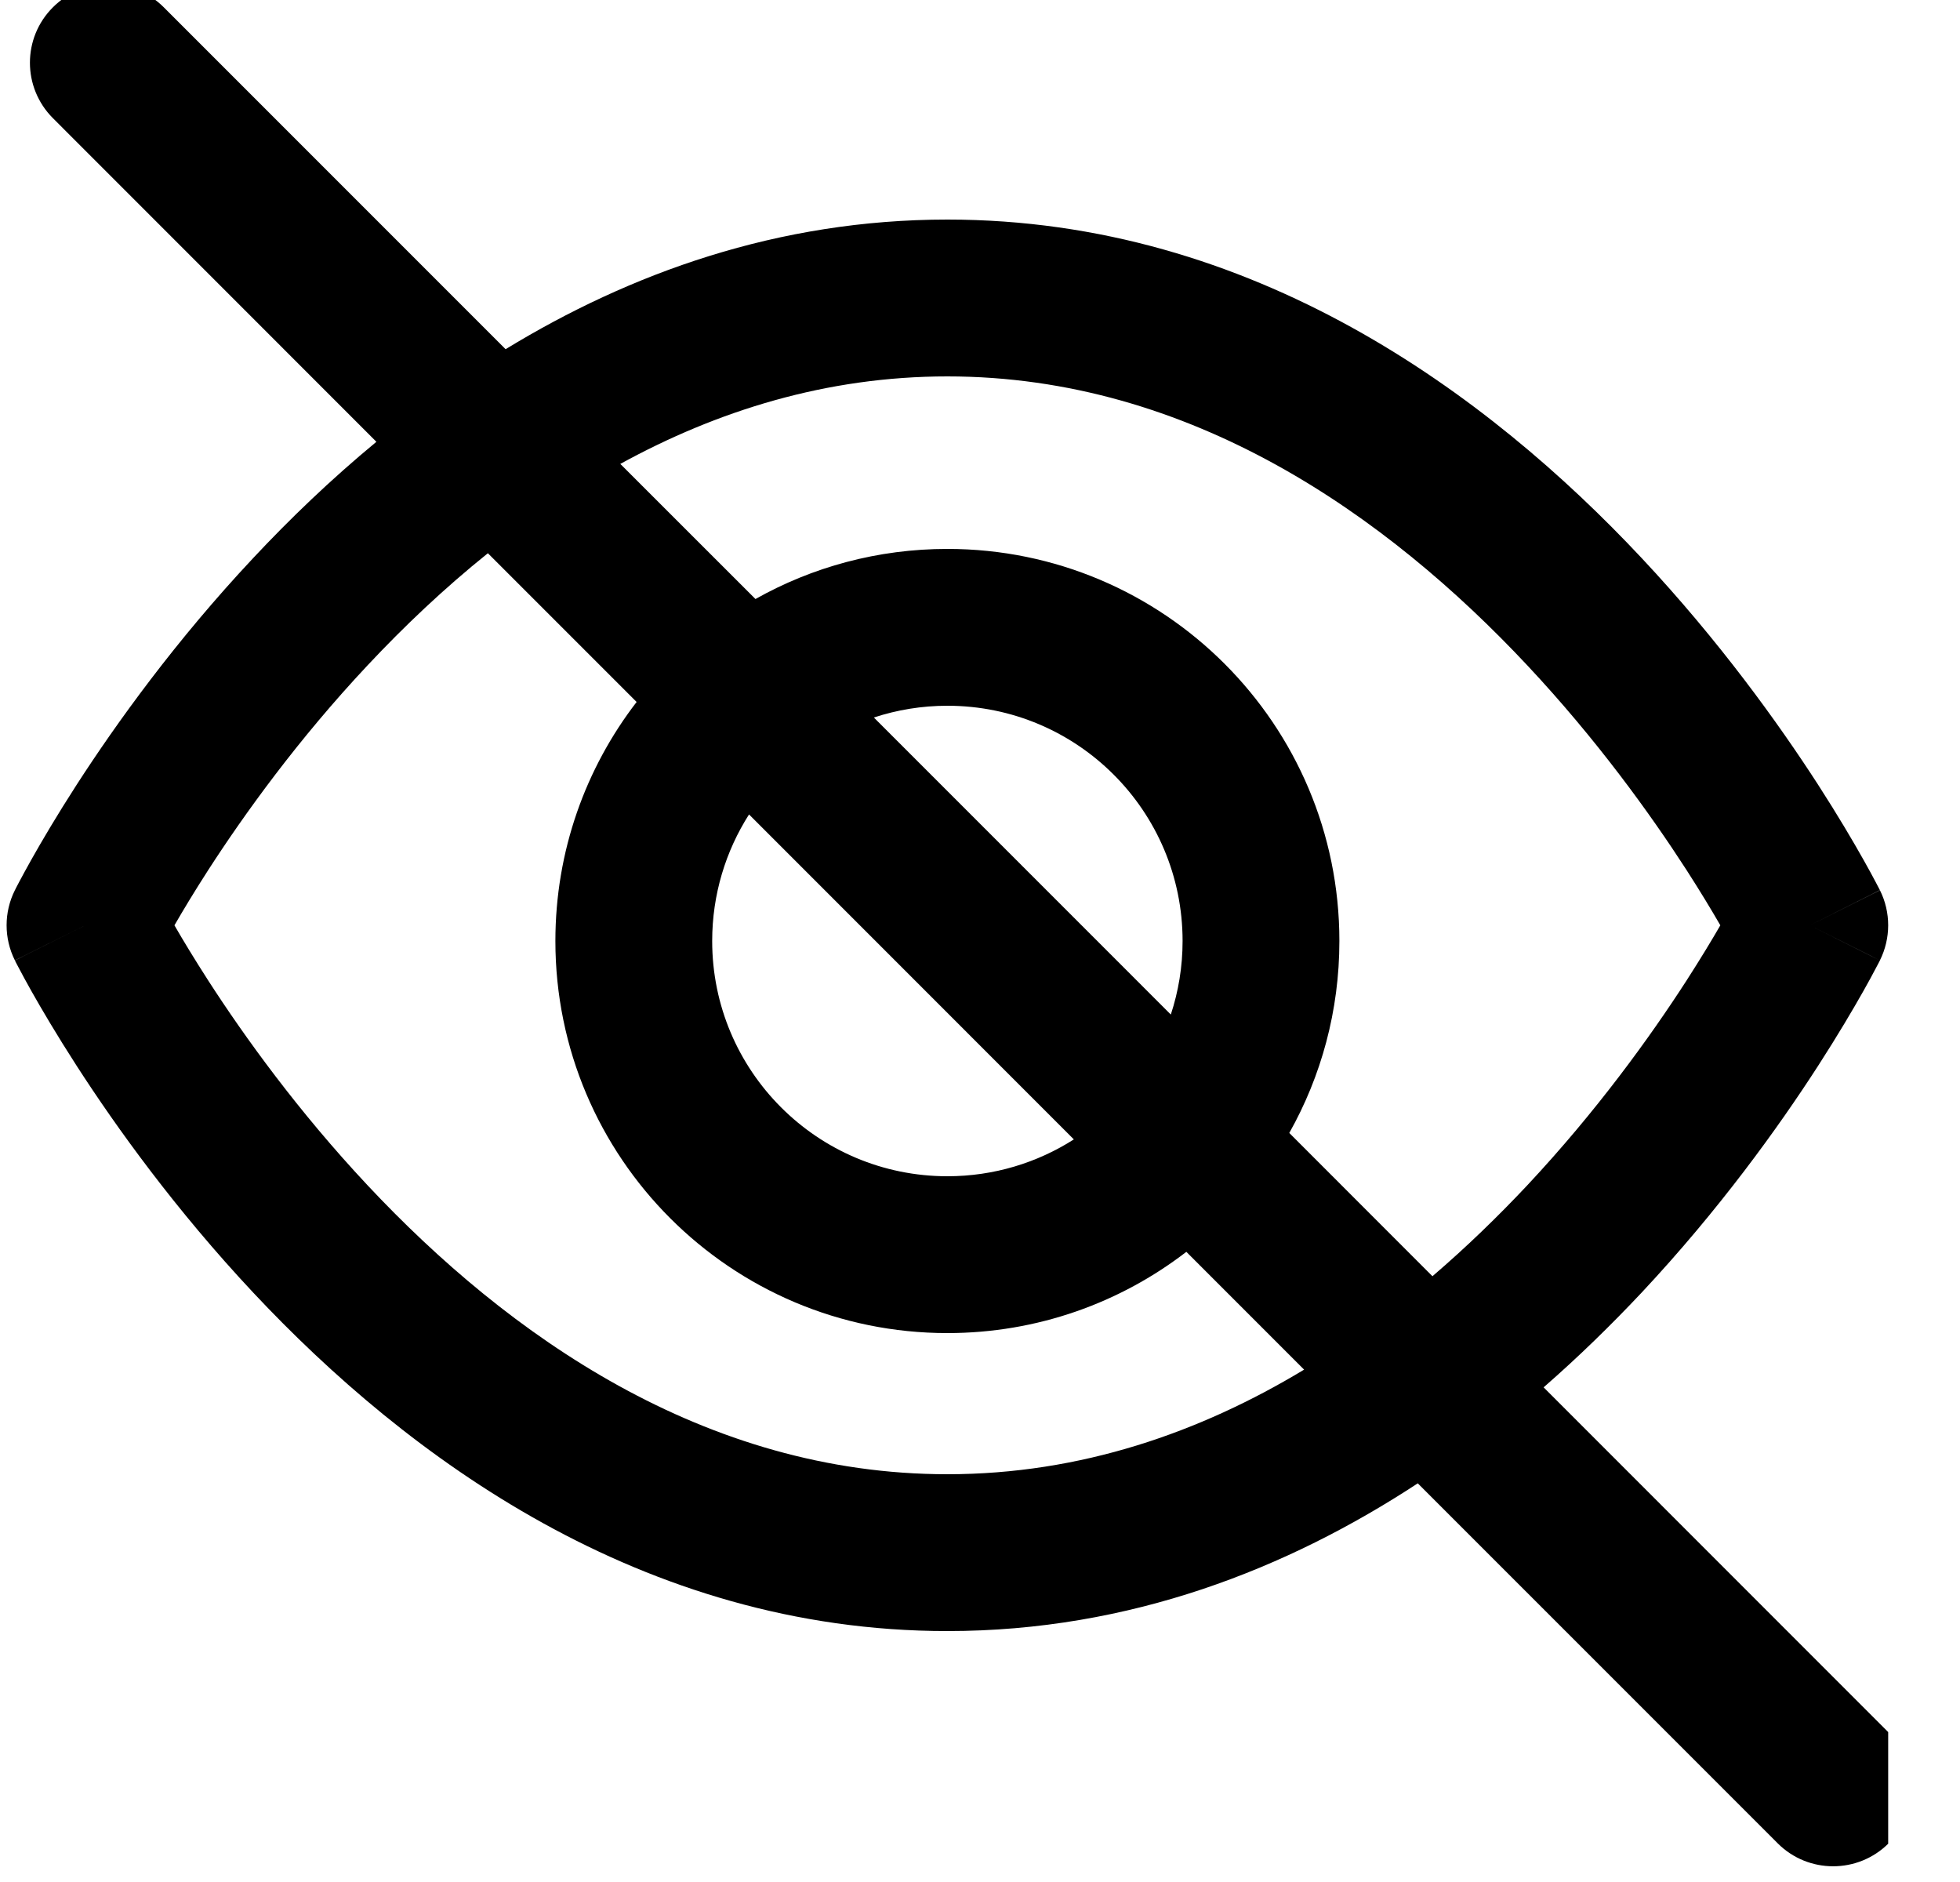 <svg width="25" height="24" viewBox="0 0 25 24" fill="none" xmlns="http://www.w3.org/2000/svg">
<g clip-path="url(#clip0)">
<path fill-rule="evenodd" clip-rule="evenodd" d="M0.675 0.093C1.065 -0.298 1.698 -0.298 2.089 0.093L6.449 4.453C8.034 3.486 9.92 2.8 12.084 2.8C15.984 2.8 18.98 5.026 20.939 7.116C21.927 8.17 22.682 9.221 23.19 10.007C23.444 10.401 23.638 10.731 23.77 10.966C23.836 11.083 23.887 11.177 23.921 11.242C23.939 11.275 23.952 11.301 23.962 11.32L23.973 11.342L23.977 11.349L23.978 11.351C23.978 11.351 23.979 11.353 23.084 11.8C23.979 12.247 23.978 12.247 23.978 12.248L23.977 12.251L23.973 12.258L23.962 12.28C23.952 12.299 23.939 12.325 23.921 12.357C23.887 12.423 23.836 12.517 23.77 12.634C23.638 12.868 23.444 13.198 23.19 13.592C22.682 14.379 21.927 15.429 20.939 16.484C20.56 16.887 20.143 17.296 19.689 17.692L24.089 22.093C24.48 22.483 24.48 23.116 24.089 23.507C23.698 23.897 23.065 23.897 22.675 23.507L18.084 18.916C16.426 20.003 14.417 20.8 12.084 20.8C8.185 20.8 5.189 18.573 3.23 16.484C2.241 15.429 1.486 14.379 0.978 13.592C0.724 13.198 0.53 12.868 0.398 12.634C0.332 12.517 0.282 12.423 0.247 12.357C0.229 12.325 0.216 12.299 0.206 12.28L0.195 12.258L0.192 12.251L0.19 12.249C0.19 12.248 0.19 12.247 1.084 11.8C0.19 11.353 0.19 11.352 0.19 11.352L0.192 11.349L0.195 11.342L0.206 11.32C0.216 11.301 0.229 11.275 0.247 11.242C0.282 11.177 0.332 11.083 0.398 10.966C0.53 10.731 0.724 10.401 0.978 10.007C1.486 9.221 2.241 8.17 3.23 7.116C3.695 6.619 4.22 6.114 4.801 5.634L0.675 1.507C0.284 1.116 0.284 0.483 0.675 0.093ZM6.223 7.055C5.665 7.503 5.153 7.989 4.689 8.484C3.802 9.429 3.119 10.379 2.658 11.092C2.479 11.37 2.334 11.611 2.225 11.8C2.334 11.989 2.479 12.229 2.658 12.507C3.119 13.221 3.802 14.17 4.689 15.116C6.48 17.026 8.984 18.8 12.084 18.8C13.787 18.8 15.31 18.265 16.634 17.466L15.132 15.964C14.288 16.614 13.231 17 12.084 17C9.323 17 7.084 14.761 7.084 12C7.084 10.853 7.47 9.796 8.12 8.952L6.223 7.055ZM9.554 10.386C9.257 10.852 9.084 11.406 9.084 12C9.084 13.657 10.427 15 12.084 15C12.678 15 13.232 14.827 13.697 14.53L9.554 10.386ZM14.934 12.938L11.146 9.15C11.441 9.053 11.756 9 12.084 9C13.741 9 15.084 10.343 15.084 12C15.084 12.328 15.031 12.643 14.934 12.938ZM16.445 14.448C16.852 13.725 17.084 12.889 17.084 12C17.084 9.239 14.845 7 12.084 7C11.195 7 10.359 7.232 9.636 7.639L7.912 5.916C9.146 5.239 10.541 4.8 12.084 4.8C15.184 4.8 17.689 6.573 19.48 8.484C20.366 9.429 21.049 10.379 21.51 11.092C21.689 11.37 21.834 11.611 21.943 11.8C21.834 11.989 21.689 12.229 21.51 12.507C21.049 13.221 20.366 14.17 19.48 15.116C19.107 15.513 18.704 15.904 18.271 16.275L16.445 14.448ZM1.084 11.8L0.19 11.352C0.049 11.633 0.049 11.966 0.19 12.247L1.084 11.8ZM23.084 11.8L23.978 12.248C24.119 11.966 24.119 11.634 23.979 11.353L23.084 11.8Z" fill="currentColor"/>
</g>
<defs>
<clipPath id="clip0">
<rect width="24" height="24" fill="white" transform="translate(0.084)"/>
</clipPath>
</defs>
</svg>
